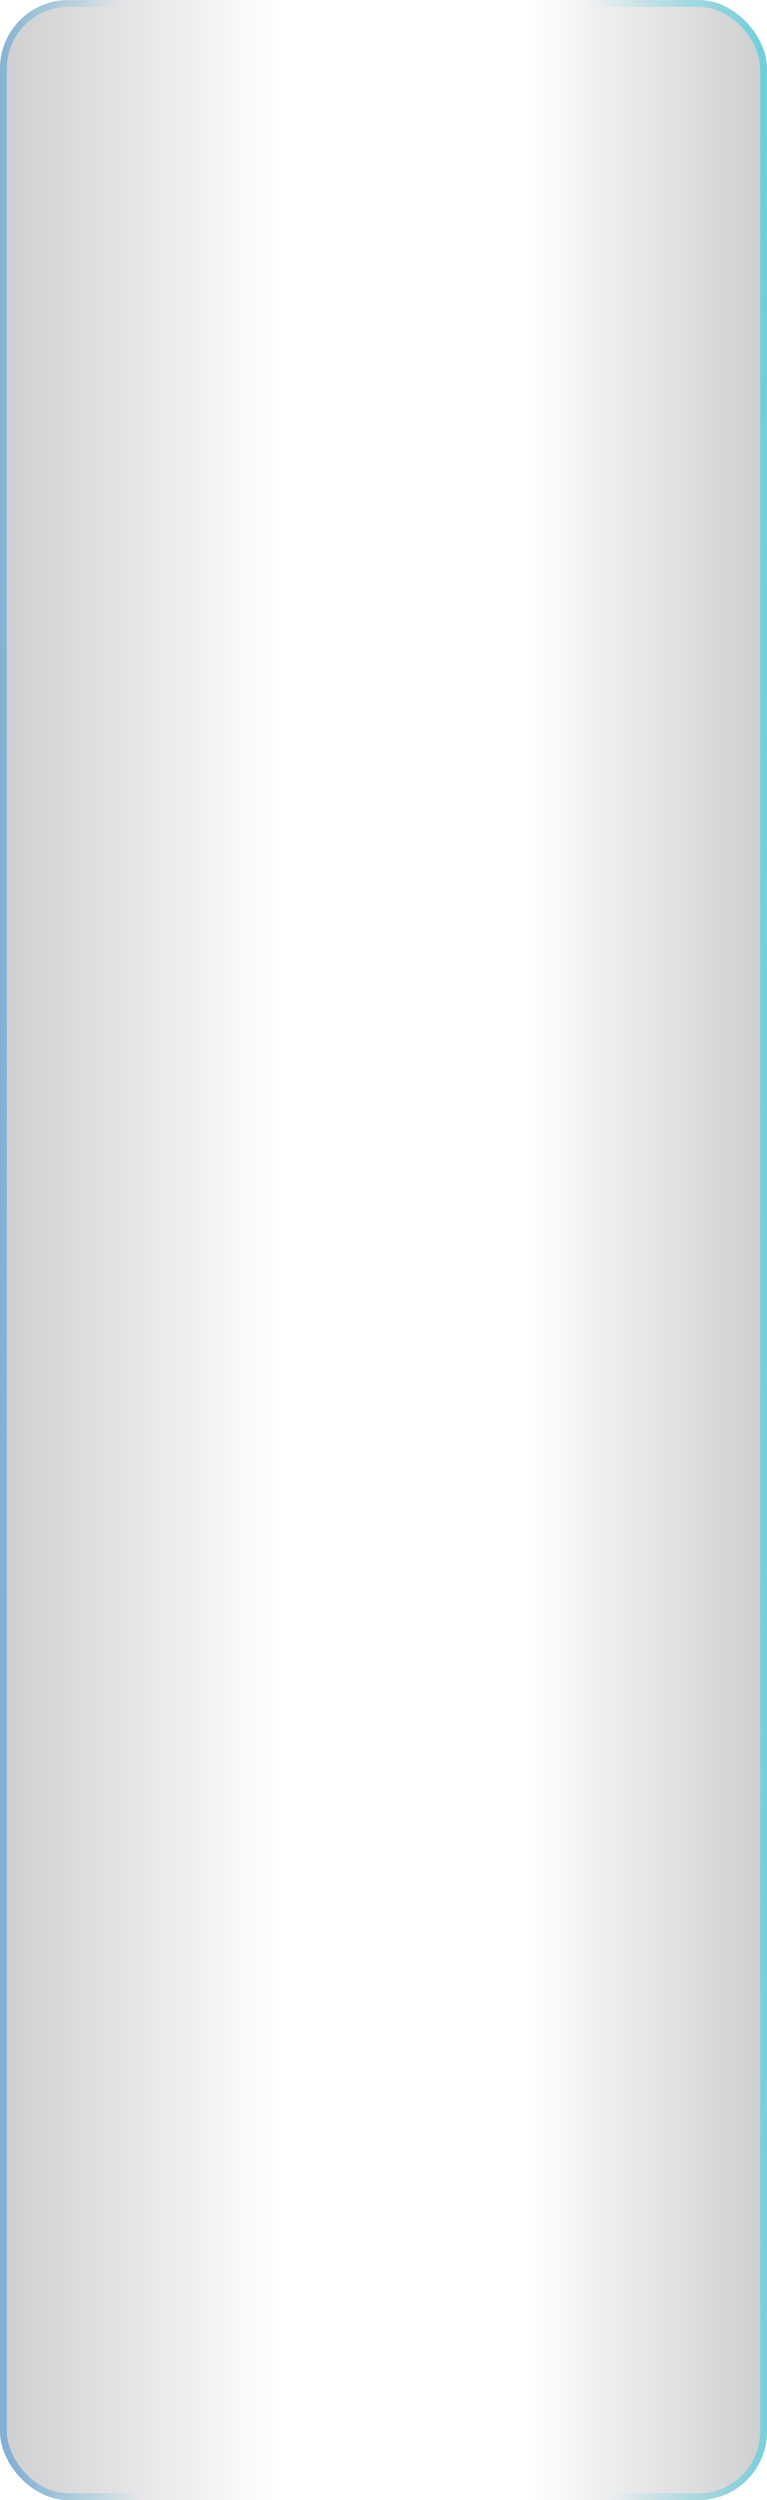 <svg width="112" height="365" viewBox="0 0 112 365" fill="none" xmlns="http://www.w3.org/2000/svg">
<g>
<rect width="112" height="365" rx="10" fill="url(#paint0_linear_671_5014)" fill-opacity="0.69"/>
<rect x="0.5" y="0.5" width="111" height="364" rx="9.5" stroke="url(#paint1_linear_671_5014)" stroke-opacity="0.5"/>
</g>
<defs>
<linearGradient id="paint0_linear_671_5014" x1="-6.25849e-07" y1="182.5" x2="112" y2="182.5" gradientUnits="userSpaceOnUse">
<stop stop-color="#111421" stop-opacity="0.3"/>
<stop offset="0.365" stop-color="#111421" stop-opacity="0"/>
<stop offset="0.685" stop-color="#111421" stop-opacity="0"/>
<stop offset="1" stop-color="#111421" stop-opacity="0.3"/>
</linearGradient>
<linearGradient id="paint1_linear_671_5014" x1="2.36179e-07" y1="170.649" x2="114.6" y2="169.659" gradientUnits="userSpaceOnUse">
<stop stop-color="#3891D6"/>
<stop offset="0.168" stop-color="#1FB0DC" stop-opacity="0"/>
<stop offset="0.758" stop-color="#13BFDF" stop-opacity="0"/>
<stop offset="1" stop-color="#04D2E3"/>
</linearGradient>
</defs>
</svg>
